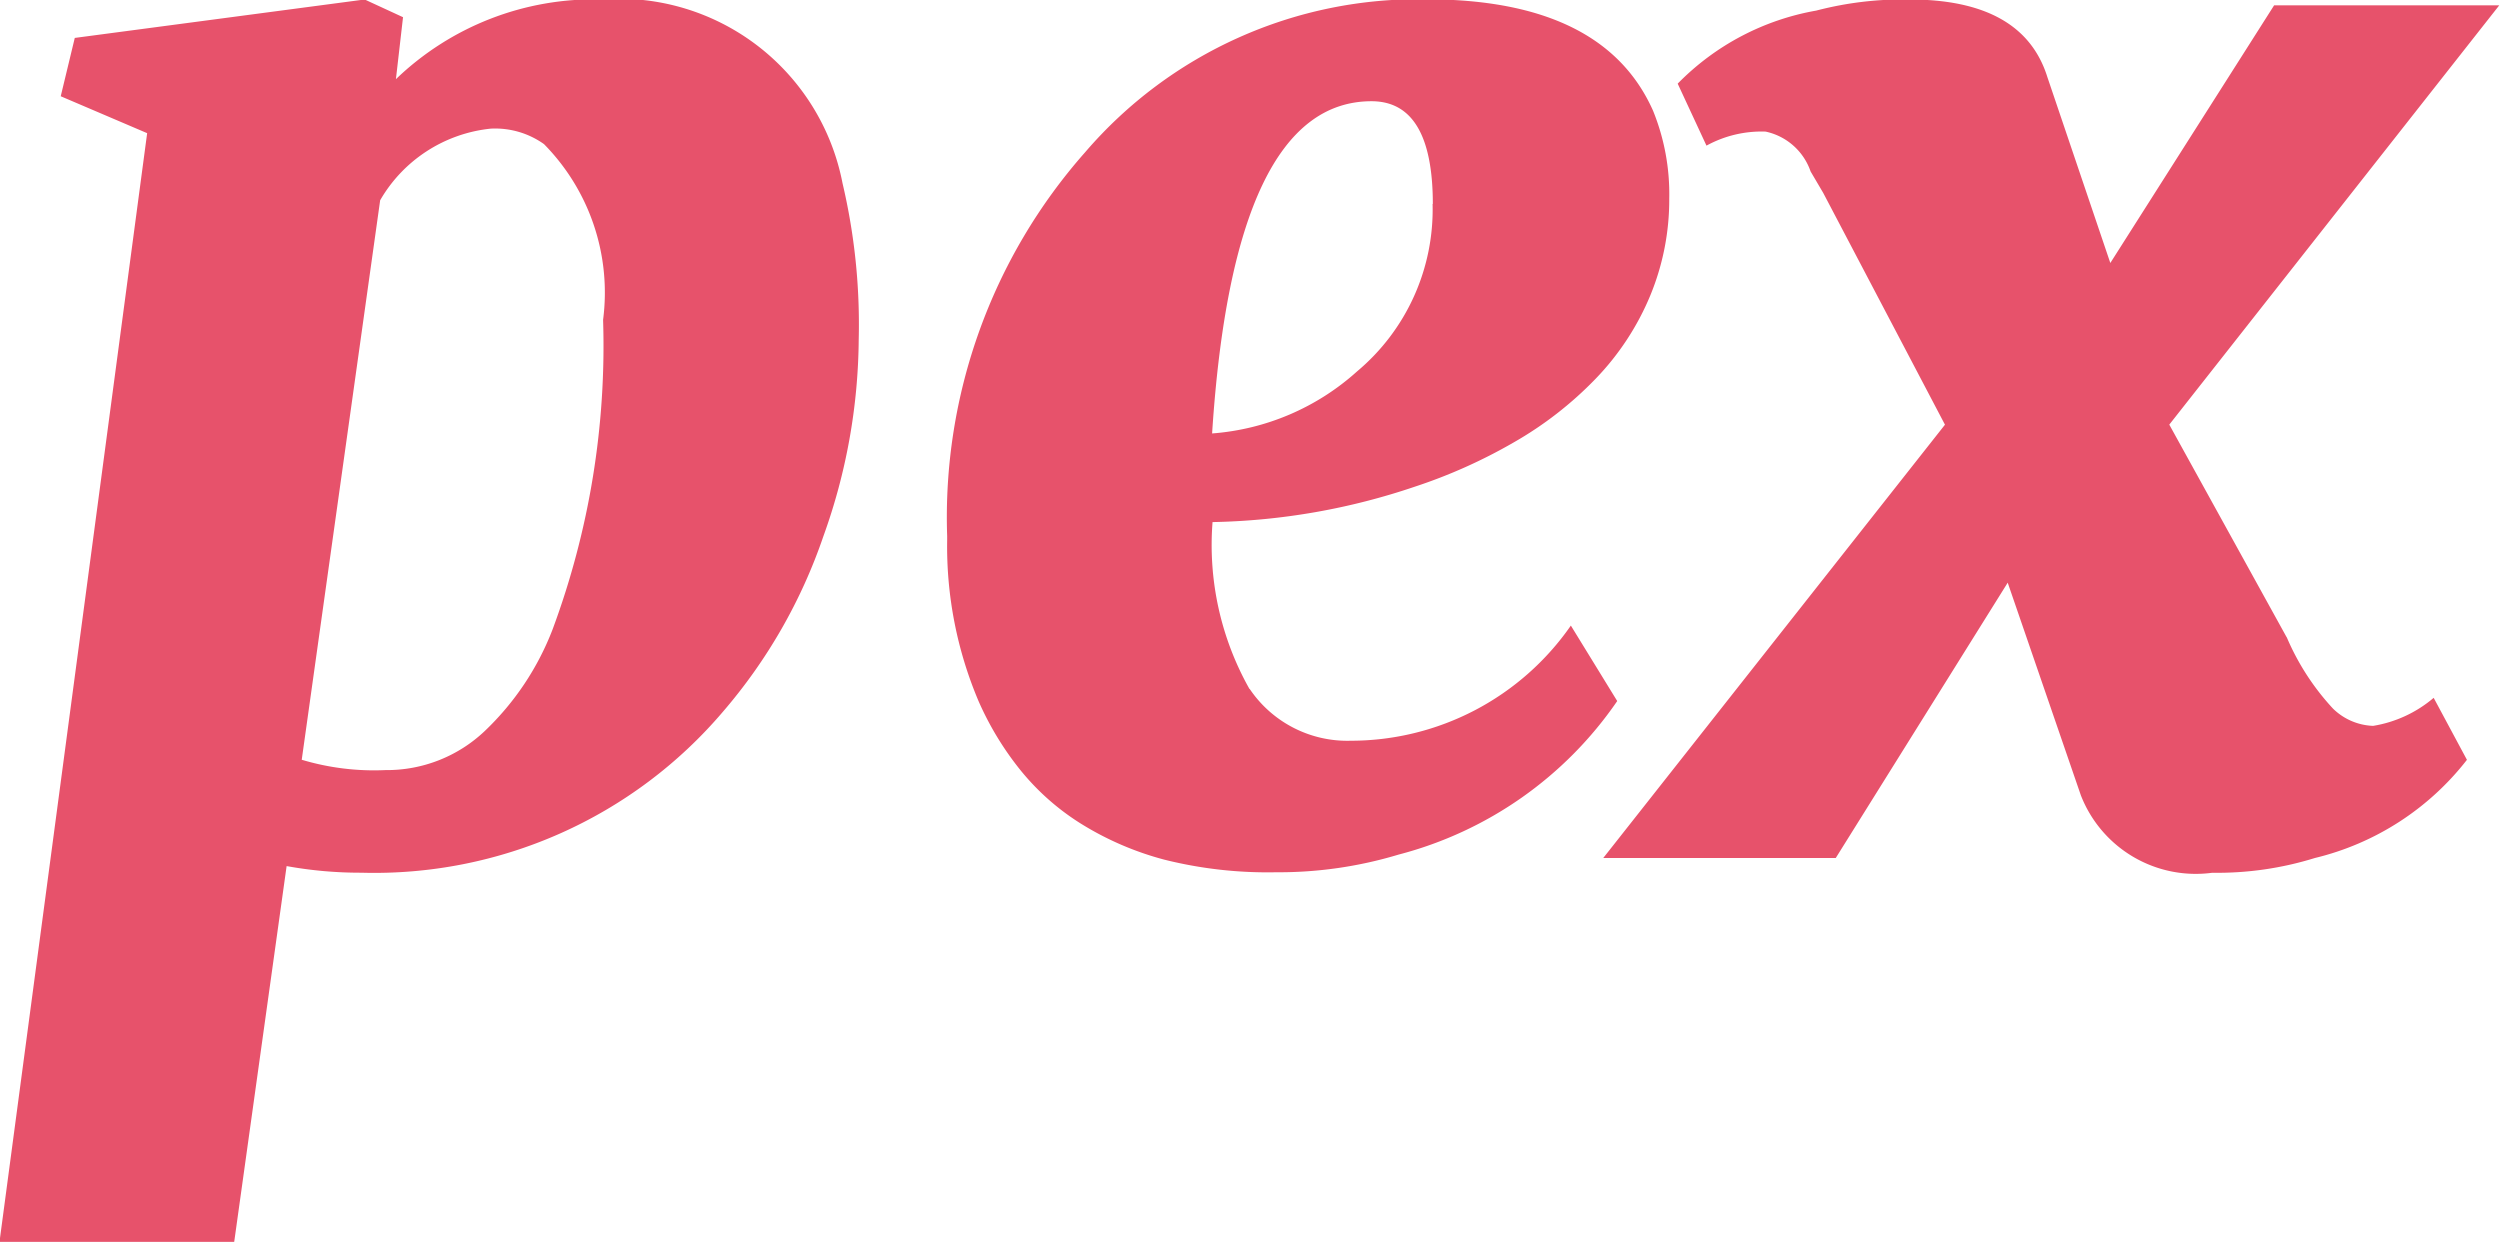 <svg xmlns="http://www.w3.org/2000/svg" width="39.687" height="19.719" viewBox="0 0 39.687 19.719">
<defs>
    <style>
      .cls-1 {
        fill: #e7526b;
        fill-rule: evenodd;
      }
    </style>
  </defs>
  <path id="pex" class="cls-1" d="M216.211,42.242l-0.609-.281L211,42.571l-0.223.926,1.372,0.586-2.344,17.6h3.726l0.832-5.965a6.54,6.54,0,0,0,1.184.105,7.265,7.265,0,0,0,5.742-2.555,8.444,8.444,0,0,0,1.594-2.783,9.4,9.4,0,0,0,.562-3.129,9.775,9.775,0,0,0-.257-2.478,3.614,3.614,0,0,0-3.832-2.918,4.534,4.534,0,0,0-3.258,1.266Zm-0.363,2.906a2.3,2.3,0,0,1,1.757-1.137,1.337,1.337,0,0,1,.844.246,3.357,3.357,0,0,1,.938,2.789,12.938,12.938,0,0,1-.8,4.91,4.409,4.409,0,0,1-1.084,1.623,2.257,2.257,0,0,1-1.57.615,4,4,0,0,1-1.33-.164Zm13.8,7.758a4.65,4.65,0,0,1-.586-2.649,10.6,10.6,0,0,0,3.211-.562,8.357,8.357,0,0,0,1.565-.7,5.8,5.8,0,0,0,1.306-1.014,4.242,4.242,0,0,0,.868-1.324,3.987,3.987,0,0,0,.3-1.535,3.514,3.514,0,0,0-.257-1.395q-0.786-1.769-3.6-1.769a6.961,6.961,0,0,0-5.414,2.426,8.749,8.749,0,0,0-2.192,6.094v0.07a6.291,6.291,0,0,0,.5,2.555,4.853,4.853,0,0,0,.657,1.084,3.885,3.885,0,0,0,.972.861,4.854,4.854,0,0,0,1.319.568,6.745,6.745,0,0,0,1.775.2,6.582,6.582,0,0,0,1.945-.281,6.059,6.059,0,0,0,3.469-2.437L234.75,51.9a4.254,4.254,0,0,1-3.492,1.828A1.869,1.869,0,0,1,229.652,52.906Zm2.907-7.7a3.352,3.352,0,0,1-1.2,2.66,3.871,3.871,0,0,1-2.3.984q0.34-5.274,2.532-5.274Q232.558,43.578,232.559,45.207Zm13.558,6.879-1.863-3.375,5.238-6.656h-3.574l-2.6,4.09-1-2.953q-0.386-1.231-2.191-1.23a5.46,5.46,0,0,0-1.477.176,4.06,4.06,0,0,0-2.2,1.16l0.457,0.984a1.816,1.816,0,0,1,.938-0.223,0.97,0.97,0,0,1,.715.633l0.2,0.34,1.933,3.68-5.425,6.879h3.691l2.73-4.371,1.161,3.375a1.958,1.958,0,0,0,2.086,1.23,5.219,5.219,0,0,0,1.628-.234,4.348,4.348,0,0,0,2.415-1.559l-0.528-.984a1.97,1.97,0,0,1-.961.445,0.959,0.959,0,0,1-.638-0.275,3.917,3.917,0,0,1-.733-1.131h0Z" transform="translate(-209.813 -41.969)"/>
</svg>
